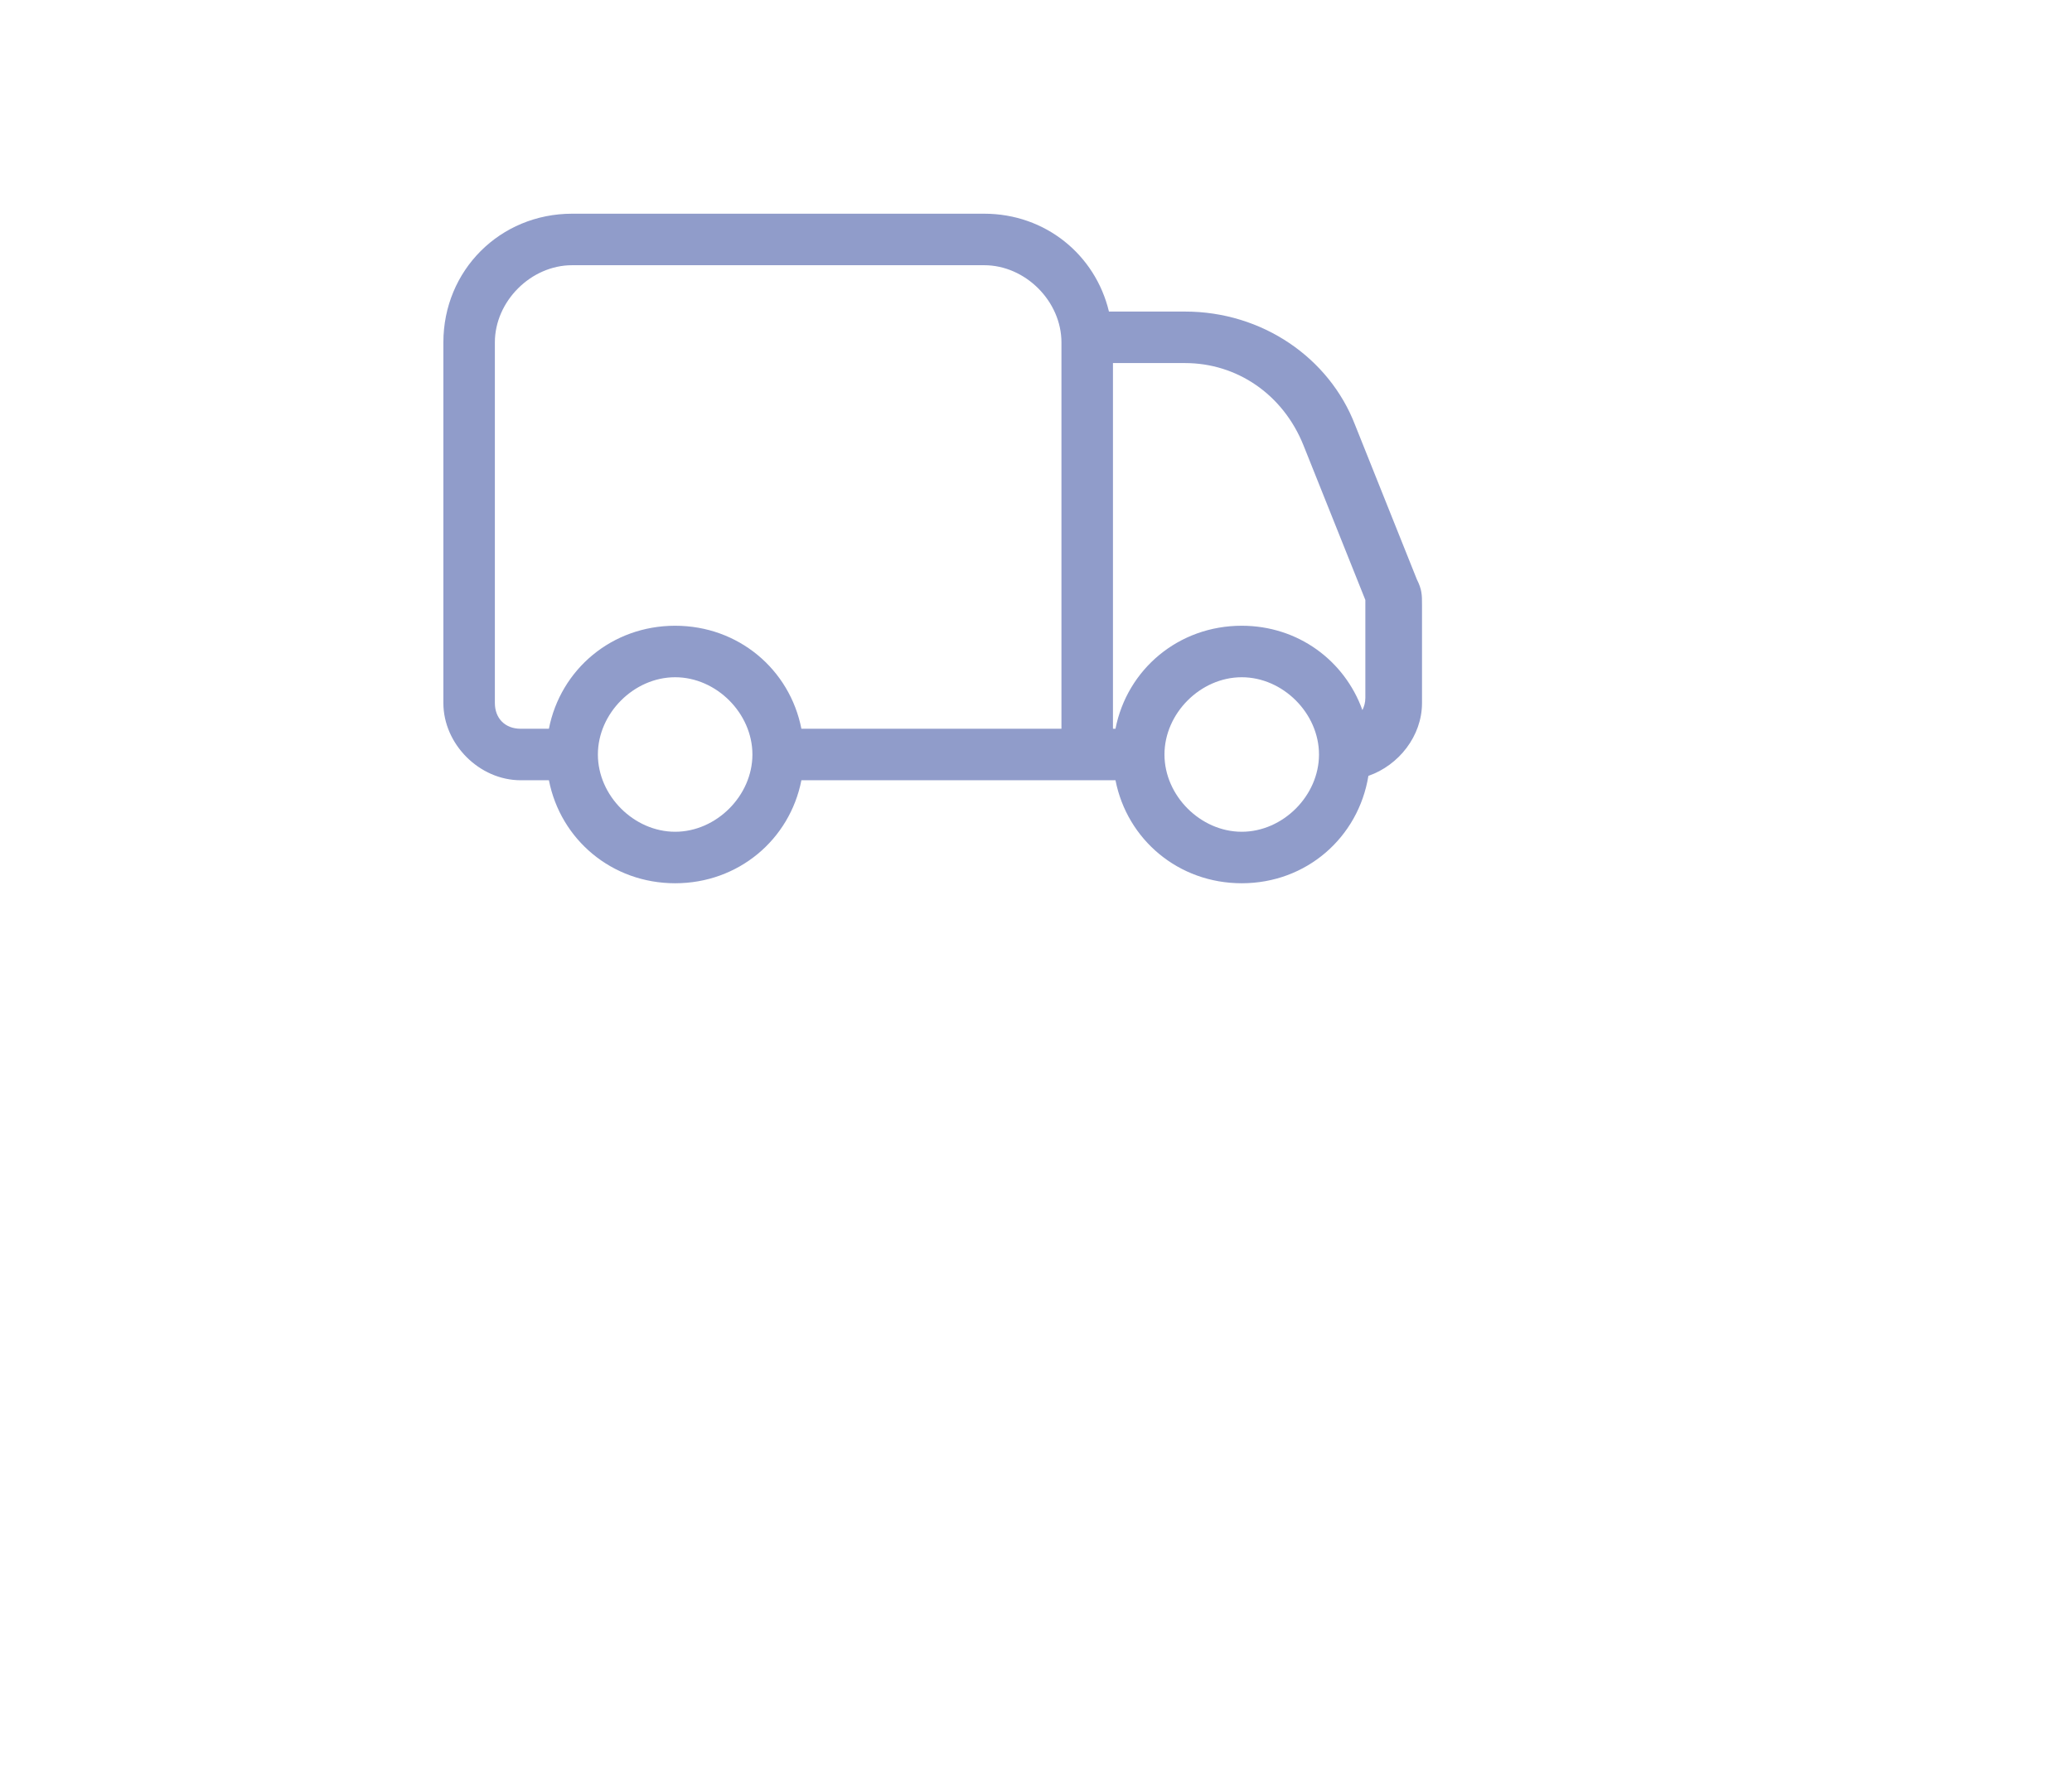 <?xml version='1.0' encoding='iso-8859-1'?>
<svg width="700px" height="600px" version="1.1" xmlns="http://www.w3.org/2000/svg" xmlns:xlink="http://www.w3.org/1999/xlink" enable-background="new 0 0 330.623 330.623">
  <style type="text/css">
    .st0{fill:#909CCA;}
  </style>
  <g>
    <path class="st0" transform="matrix(-1 0 0 1 480.409 20)" d="m287.12,52.204h-139.21c-20.725,0-37.569,13.921-42.146,33.062h-25.718c-26.102,0-48.723,15.661-57.424,38.283l-20.882,52.203c-1.74,3.481-1.74,5.22-1.74,8.701v33.062c0,11.154 7.848,21.055 18.114,24.623 3.376,20.795 20.916,36.281 42.79,36.281 21.369,0 38.718-14.739 42.65-34.802h9.553 96.559c3.933,20.064 21.282,34.802 42.65,34.802s38.718-14.739 42.65-34.802h9.553c13.921,0 26.102-12.181 26.102-26.102v-121.808c0.002-24.362-19.14-43.503-43.501-43.503zm-226.216,208.814c-13.921,0-26.102-12.181-26.102-26.102 0-13.921 12.181-26.102 26.102-26.102s26.102,12.181 26.102,26.102c-1.42109e-14,13.921-12.181,26.102-26.102,26.102zm0-69.605c-19.037,0-34.75,11.763-40.771,28.503-0.592-1.218-0.992-2.558-0.992-4.142v-33.062l20.882-52.204c6.96-17.401 22.621-27.842 40.023-27.842h24.362v123.549h-0.853c-3.933-20.063-21.282-34.802-42.651-34.802zm191.413,69.605c-13.921,0-26.102-12.181-26.102-26.102 0-13.921 12.181-26.102 26.102-26.102 13.921,0 26.102,12.181 26.102,26.102 0,13.921-12.181,26.102-26.102,26.102zm60.905-43.503c0,5.22-3.48,8.701-8.701,8.701h-9.553c-3.933-20.064-21.282-34.802-42.65-34.802s-38.718,14.739-42.65,34.802h-87.859v-130.509c0-13.921 12.181-26.102 26.102-26.102h139.21c13.921,0 26.102,12.181 26.102,26.102v121.808z"/>
  </g>
</svg>

